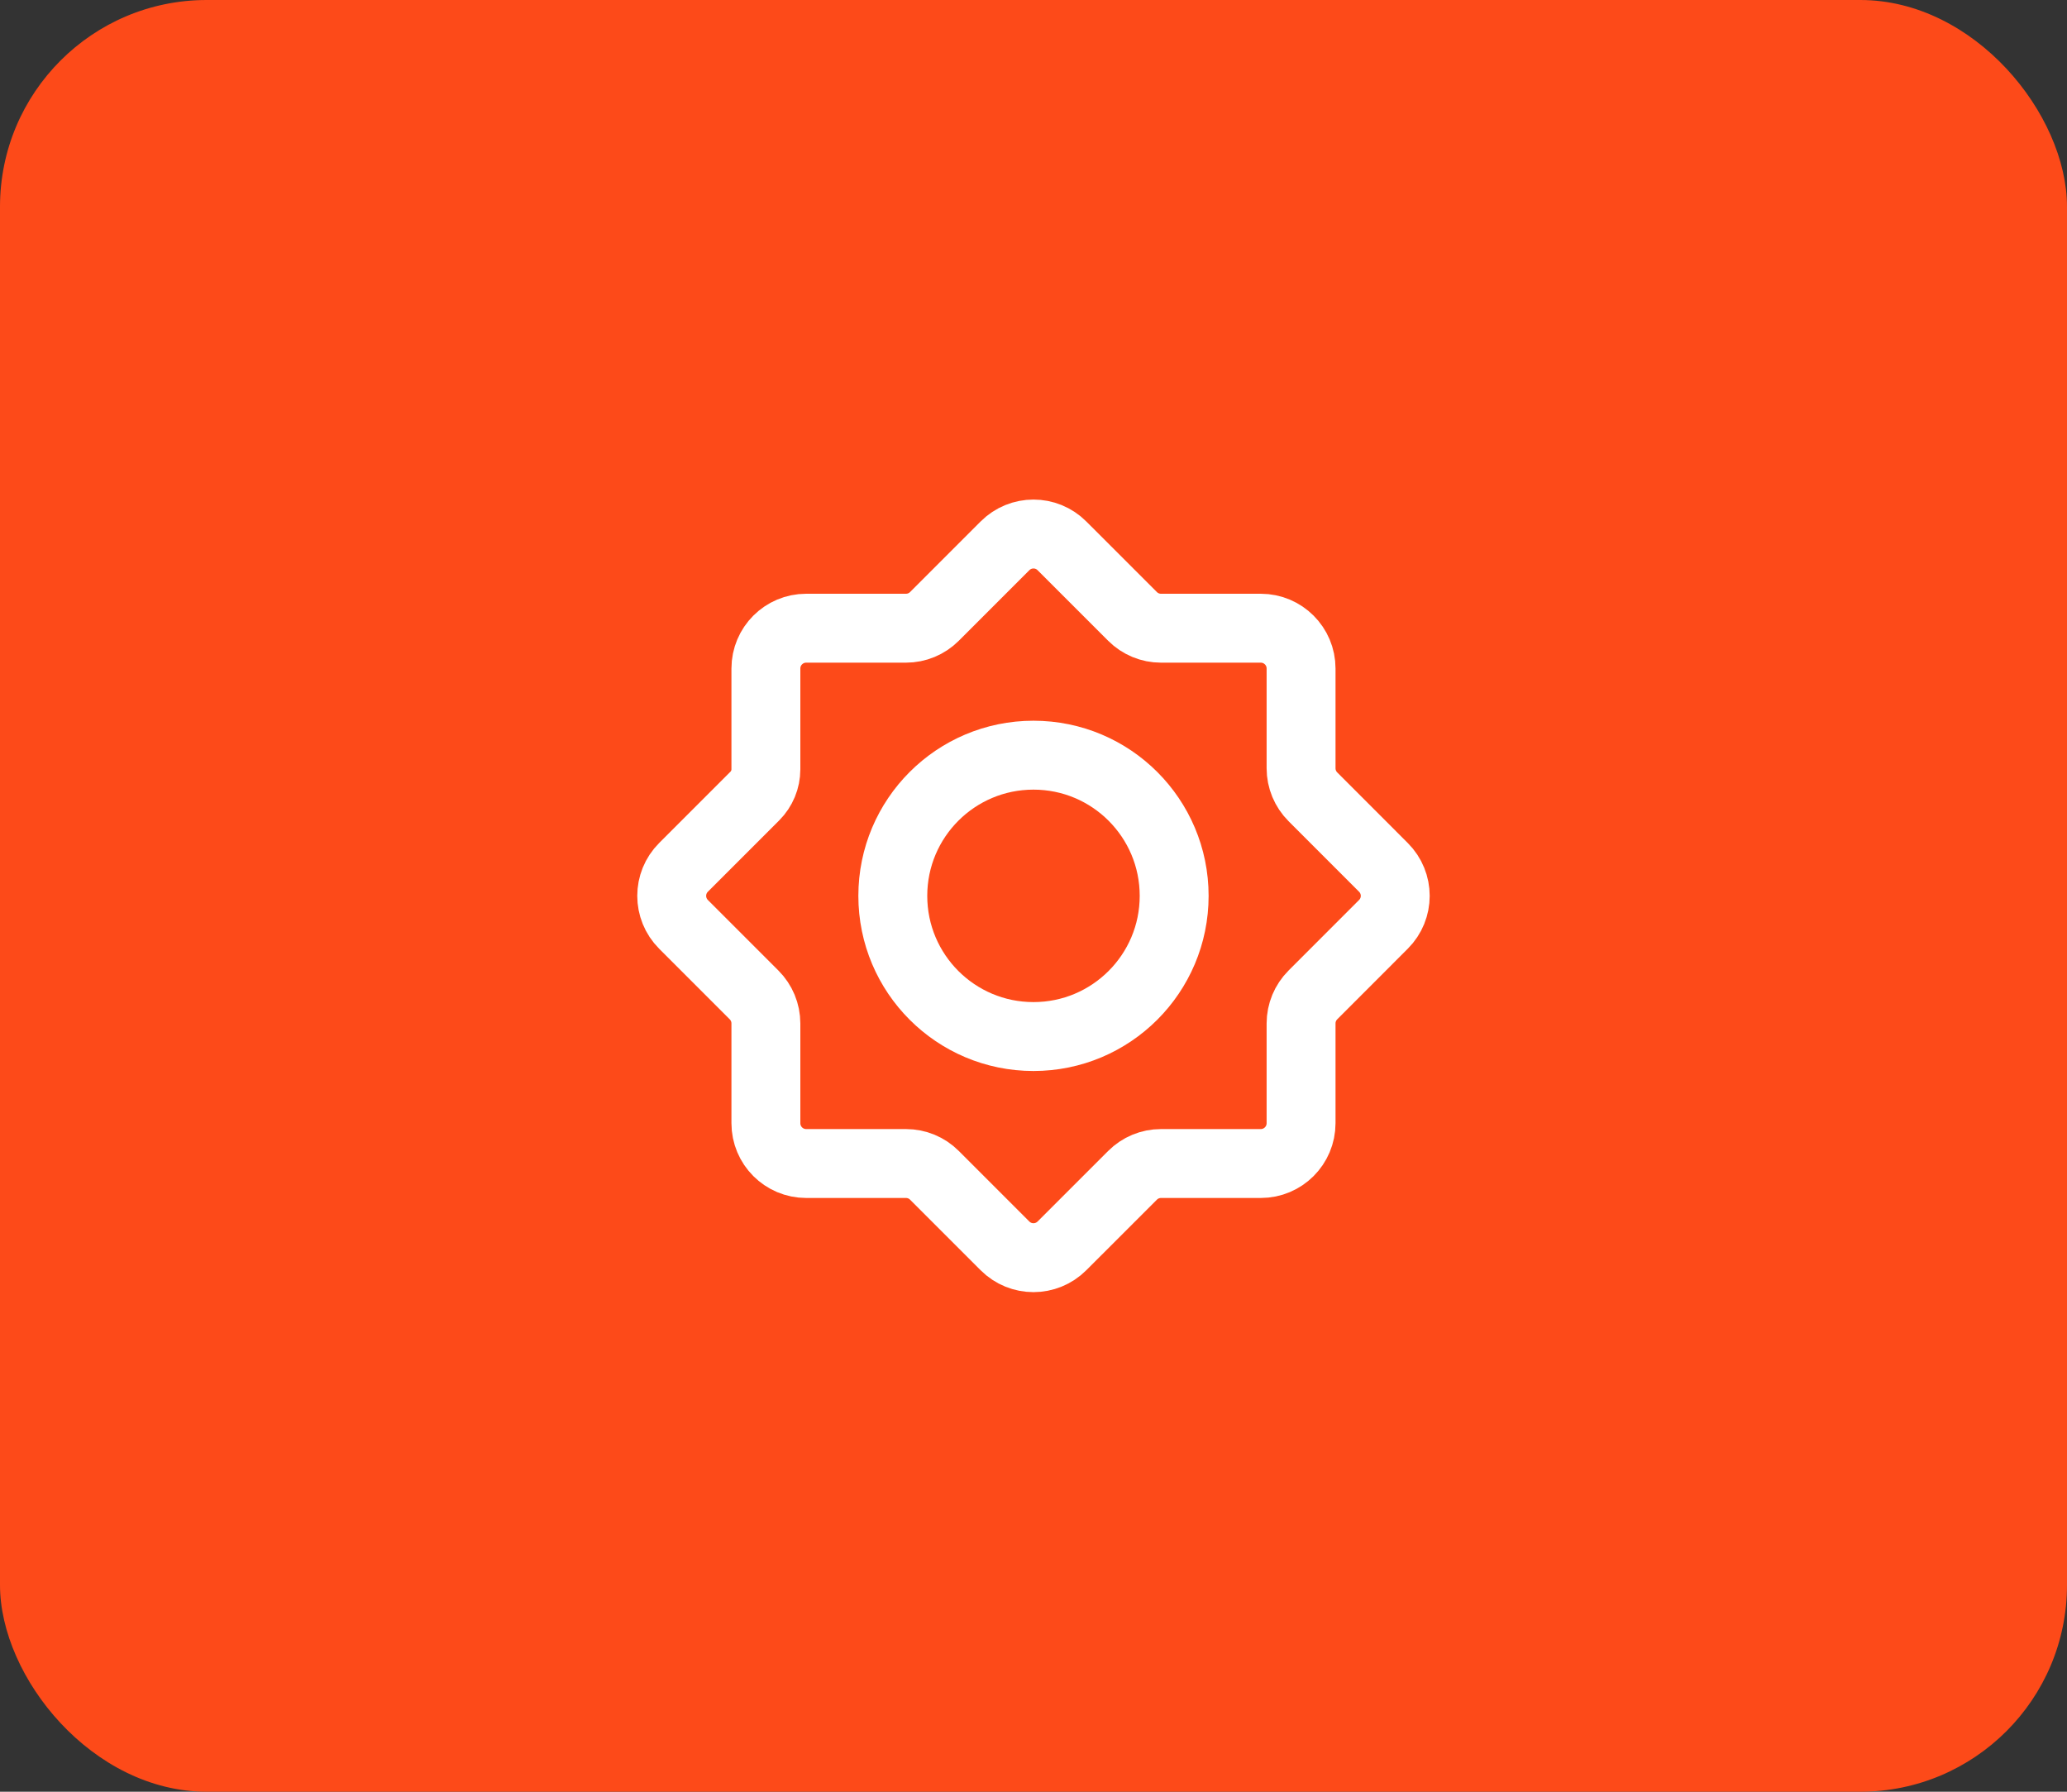 <svg width="60" height="52" viewBox="0 0 60 52" fill="none" xmlns="http://www.w3.org/2000/svg">
<rect x="0" y="0" width="60" height="52" fill="#333333" stroke="none"/>
<rect width="60" height="52" rx="6" fill="#FD4A19"/>
<path fill-rule="evenodd" clip-rule="evenodd" d="M26.297 33.768H23.402C22.755 33.768 22.232 33.244 22.232 32.597V29.702C22.232 29.391 22.108 29.094 21.889 28.875L19.841 26.827C19.384 26.37 19.384 25.629 19.841 25.173L21.91 23.104C22.116 22.898 22.232 22.619 22.232 22.327V19.402C22.232 18.756 22.755 18.232 23.402 18.232H26.297C26.608 18.232 26.905 18.109 27.125 17.889L29.172 15.842C29.629 15.384 30.37 15.384 30.826 15.842L32.874 17.889C33.093 18.109 33.391 18.232 33.701 18.232H36.597C37.243 18.232 37.767 18.756 37.767 19.402V22.298C37.767 22.608 37.891 22.906 38.11 23.125L40.157 25.173C40.615 25.63 40.615 26.371 40.157 26.827L38.11 28.875C37.891 29.094 37.767 29.391 37.767 29.702V32.597C37.767 33.244 37.243 33.768 36.597 33.768H33.701C33.391 33.768 33.093 33.891 32.874 34.111L30.826 36.158C30.369 36.615 29.628 36.615 29.172 36.158L27.125 34.111C26.905 33.89 26.608 33.768 26.297 33.768Z" stroke="white" stroke-width="2" stroke-linecap="round" stroke-linejoin="round"/>
<path fill-rule="evenodd" clip-rule="evenodd" d="M29.999 21.917C27.744 21.917 25.916 23.745 25.916 26C25.916 28.255 27.744 30.083 29.999 30.083C32.255 30.083 34.083 28.255 34.083 26C34.083 23.745 32.255 21.917 29.999 21.917Z" stroke="white" stroke-width="2" stroke-linecap="round" stroke-linejoin="round"/>
</svg>
